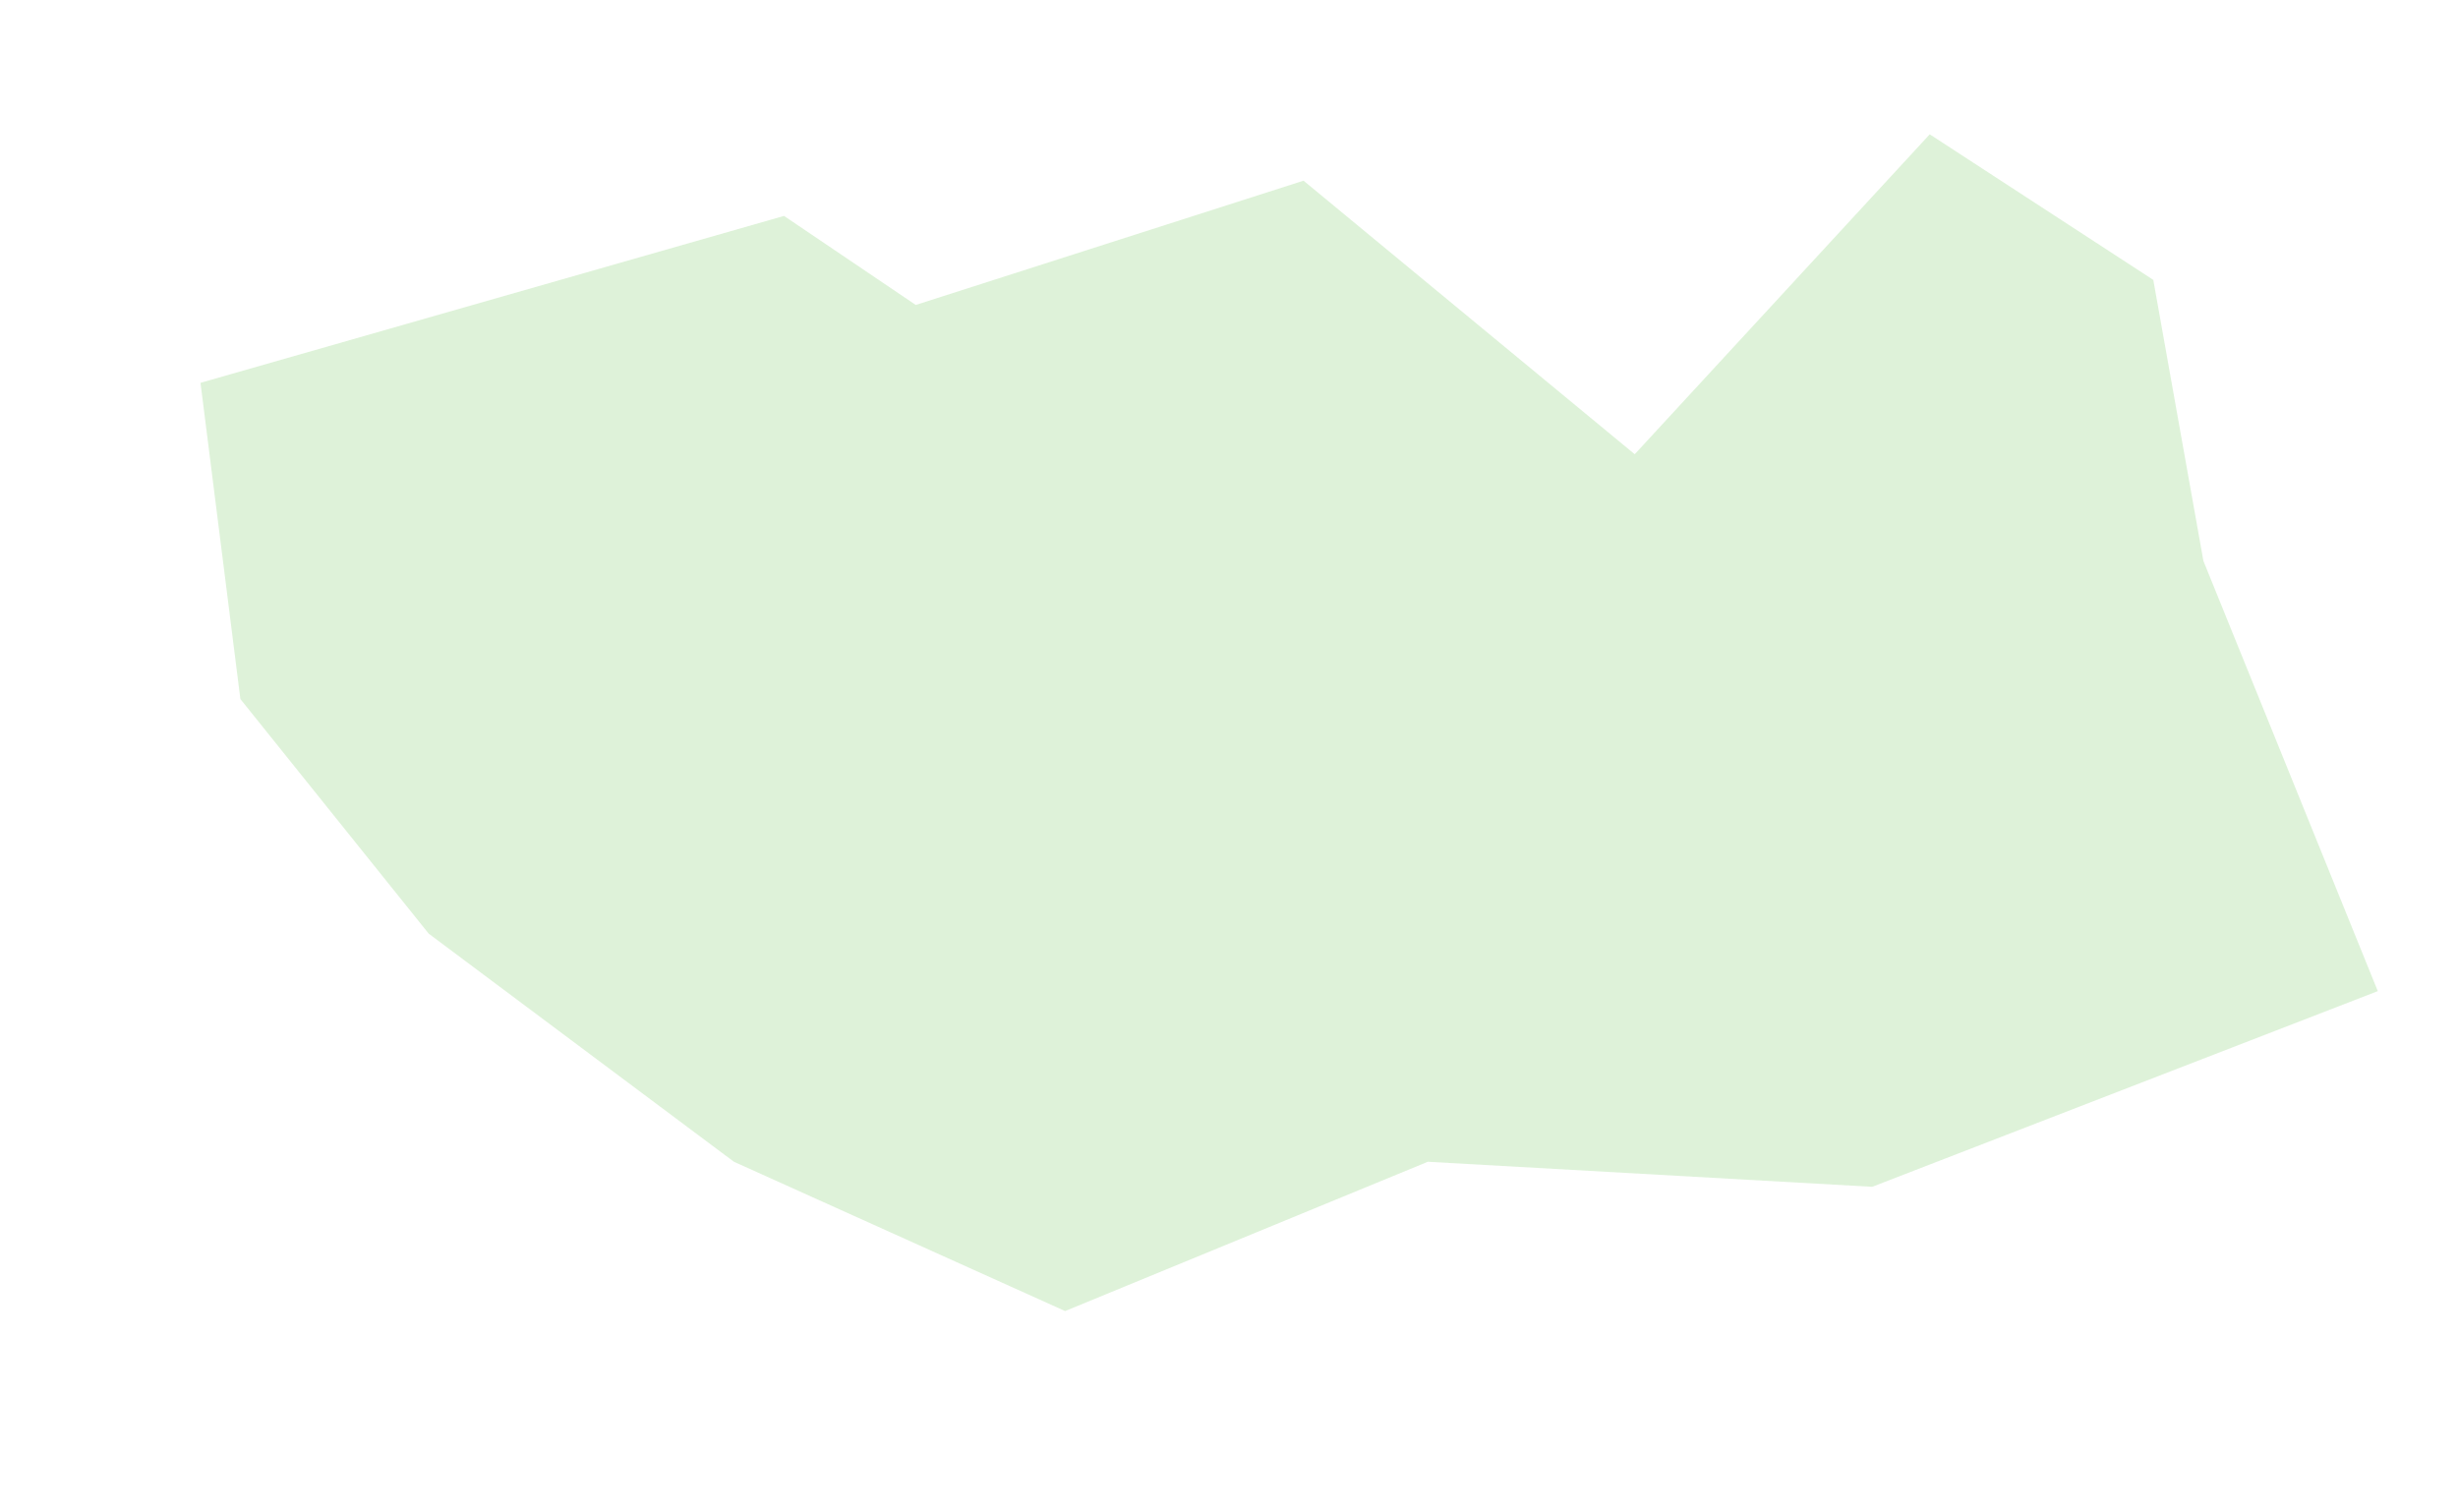<svg width="1226" height="754" viewBox="0 0 1226 754" fill="none" xmlns="http://www.w3.org/2000/svg">
<g opacity="0.3" filter="url(#filter0_f_13_170)">
<path d="M100 190.968L391.05 107.706L456.756 152.113L650.172 90.128L815.363 226.586L962.507 67L1074.02 139.623L1099.01 279.782L1186 494.414L933.818 592.016L712.176 579.526L531.254 654L366.063 579.526L213.829 465.734L119.897 348.704L100 190.968Z" fill="#90D57F"/>
</g>
<defs>
<filter id="filter0_f_13_170" x="0" y="-33" width="1286" height="787" filterUnits="userSpaceOnUse" color-interpolation-filters="sRGB">
<feFlood flood-opacity="0" result="BackgroundImageFix"/>
<feBlend mode="normal" in="SourceGraphic" in2="BackgroundImageFix" result="shape"/>
<feGaussianBlur stdDeviation="50" result="effect1_foregroundBlur_13_170"/>
</filter>
</defs>
</svg>

